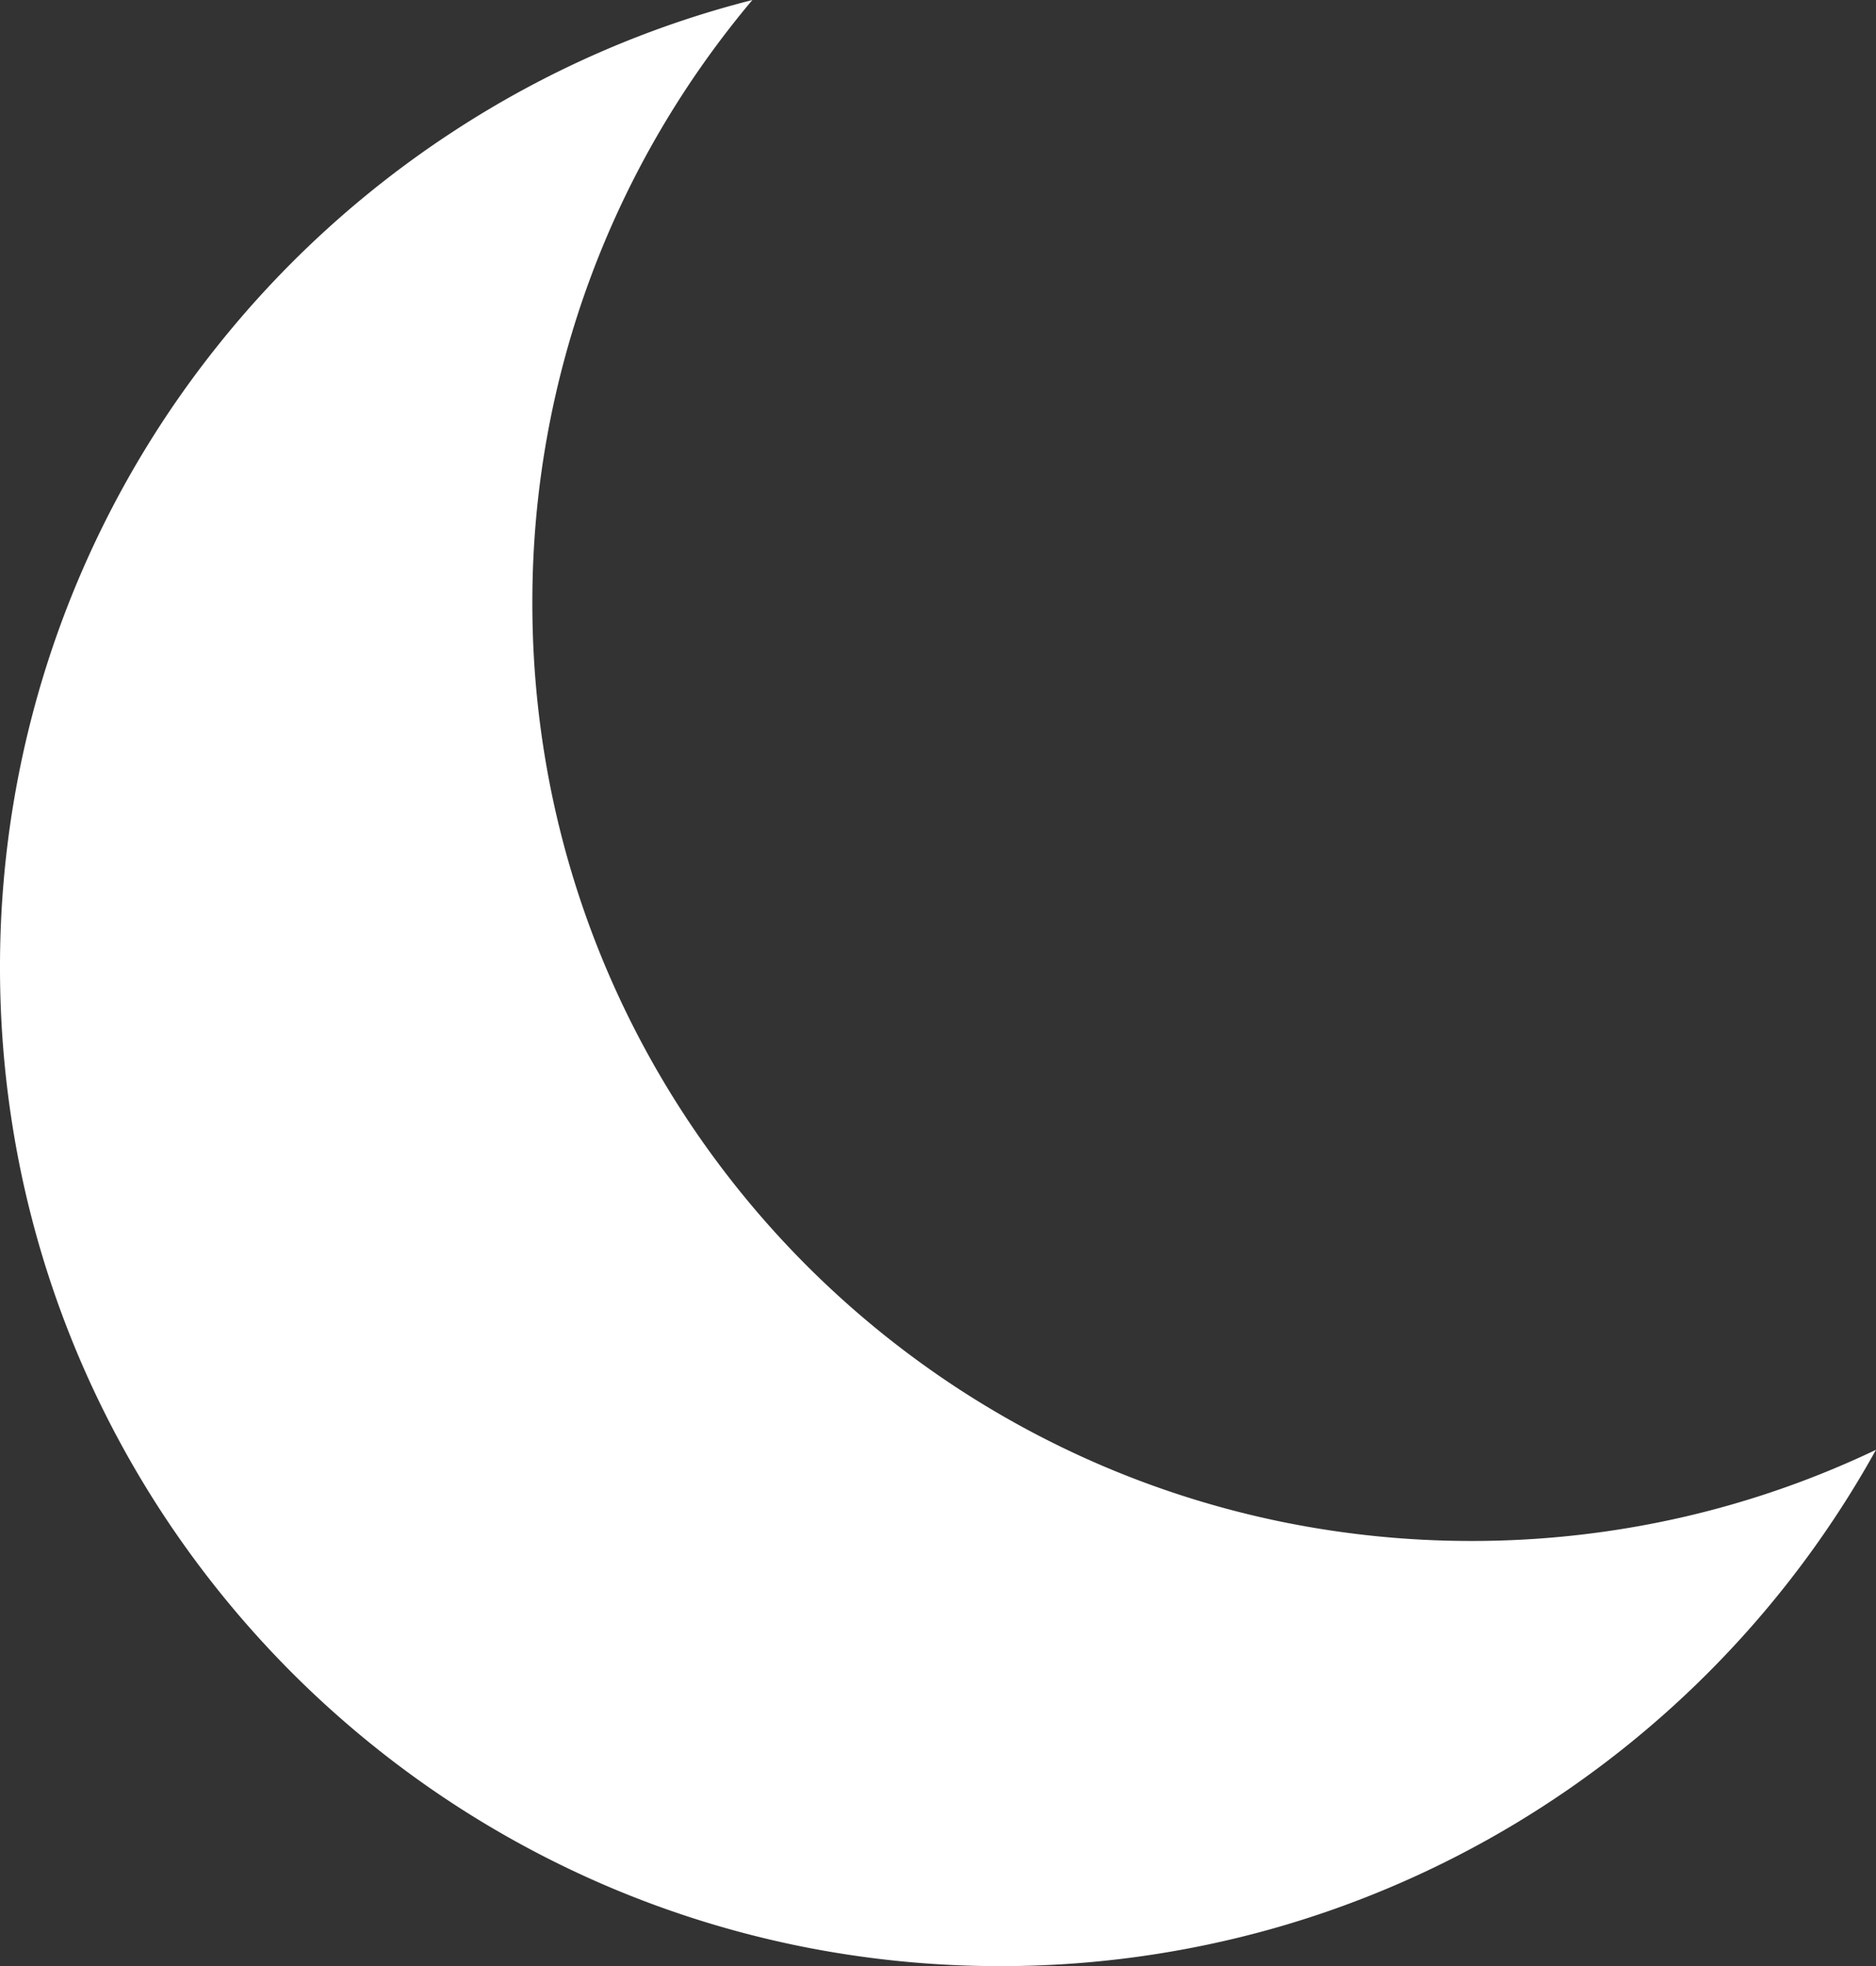 <svg xmlns="http://www.w3.org/2000/svg" width="275.683" height="288.937" viewBox="0 0 275.683 288.937">
  <rect x="0" y="0" width="275.683" height="288.937" fill="#333333" stroke="none"/>
  <path id="Subtraction_1" data-name="Subtraction 1" d="M-1843.041,333a148.266,148.266,0,0,1-29.617-2.981,146.385,146.385,0,0,1-27.586-8.55,147.049,147.049,0,0,1-24.963-13.529,147.973,147.973,0,0,1-21.75-17.918,147.846,147.846,0,0,1-17.945-21.717,146.667,146.667,0,0,1-13.55-24.925,145.826,145.826,0,0,1-8.563-27.544A147.593,147.593,0,0,1-1990,186.265a146.184,146.184,0,0,1,8.338-48.842,146.1,146.1,0,0,1,23.11-41.881,147.339,147.339,0,0,1,35.027-32.07,146.054,146.054,0,0,1,44.089-19.409A138.562,138.562,0,0,0-1893,63.275a137.456,137.456,0,0,0-10.169,21.435,137.146,137.146,0,0,0-8.6,47.994,138.638,138.638,0,0,0,2.8,27.773,136.99,136.99,0,0,0,8.042,25.868,137.779,137.779,0,0,0,12.725,23.409,138.827,138.827,0,0,0,16.853,20.4,138.956,138.956,0,0,0,20.426,16.828,138.1,138.1,0,0,0,23.444,12.706,137.481,137.481,0,0,0,25.908,8.03,139.25,139.25,0,0,0,27.816,2.8,139,139,0,0,0,30.948-3.478,137.417,137.417,0,0,0,28.488-9.919,147.577,147.577,0,0,1-52.964,54.908,146.335,146.335,0,0,1-35.784,15.482A147.441,147.441,0,0,1-1843.041,333Z" transform="translate(1990 -44.063)" fill="#fff"/>
</svg>
